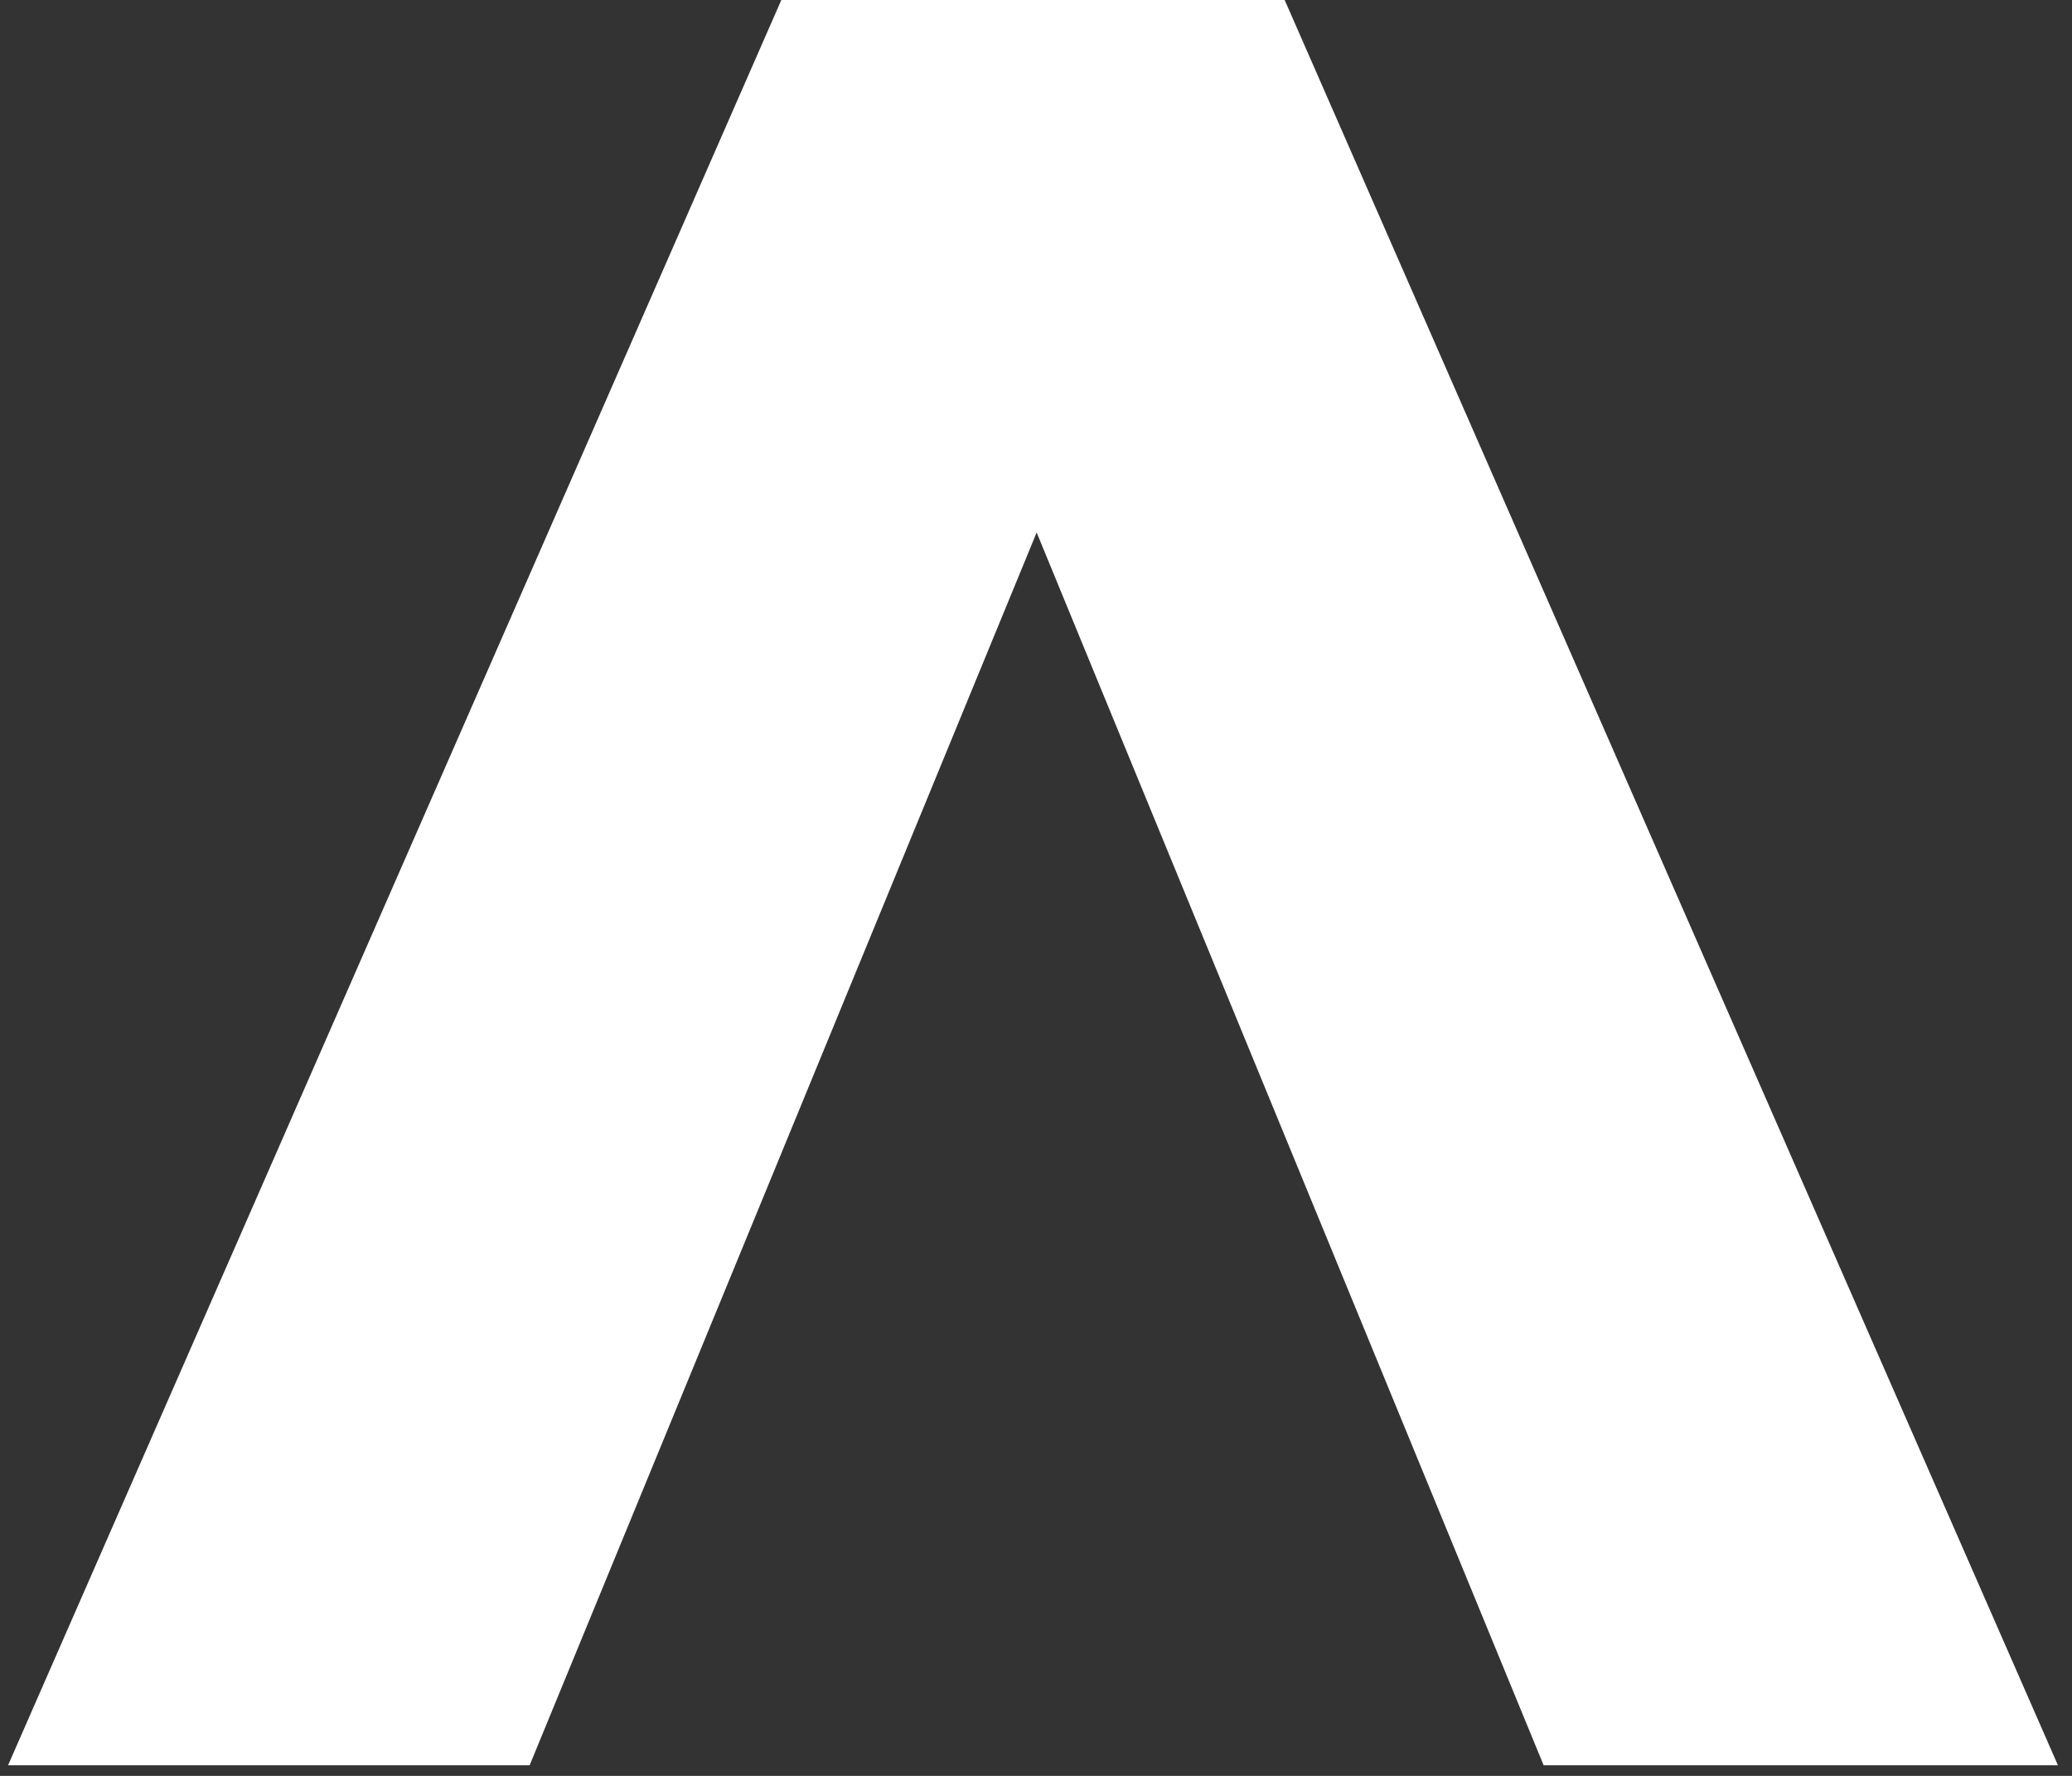 <svg width="70" height="60" viewBox="0 0 70 60" fill="none" xmlns="http://www.w3.org/2000/svg">
<rect x="0" y="0" width="70" height="60" fill="#333333" stroke="none"/>
<path d="M69.525 59.642L43.401 0L26.396 7.43326e-07L0.272 59.642H17.893L35.022 17.991L52.15 59.642H69.525Z" fill="#fff"/>
</svg>
